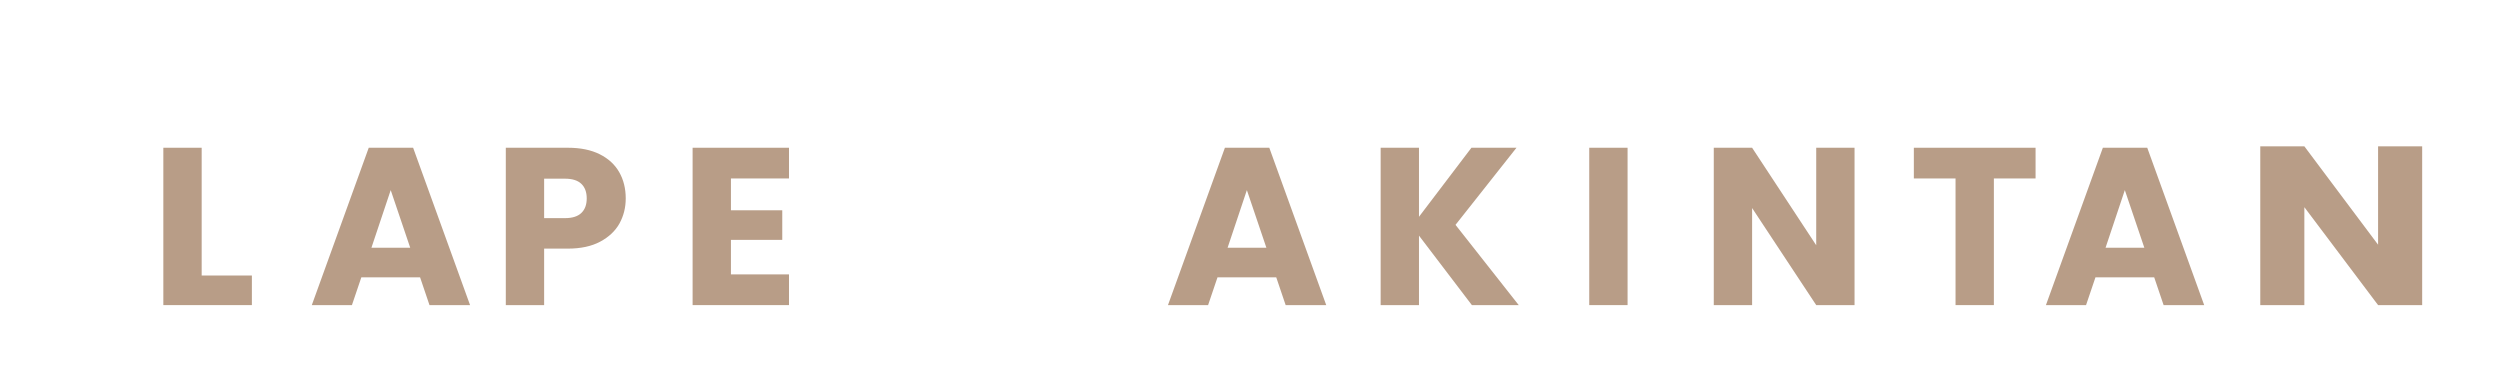 <svg width="803" height="119" viewBox="0 0 803 119" fill="none" xmlns="http://www.w3.org/2000/svg">

<path d="M64.776 88.496H80.904V98H52.464V47.456H64.776V88.496Z" fill="#B89D87"/>

<path d="M134.928 89.072H116.064L113.04 98H100.152L118.44 47.456H132.696L150.984 98H137.952L134.928 89.072ZM131.76 79.568L125.496 61.064L119.304 79.568H131.76Z" fill="#B89D87"/>

<path d="M200.984 63.728C200.984 66.656 200.312 69.344 198.968 71.792C197.624 74.192 195.56 76.136 192.776 77.624C189.992 79.112 186.536 79.856 182.408 79.856H174.776V98H162.464V47.456H182.408C186.44 47.456 189.848 48.152 192.632 49.544C195.416 50.936 197.504 52.856 198.896 55.304C200.288 57.752 200.984 60.56 200.984 63.728ZM181.472 70.064C183.824 70.064 185.576 69.512 186.728 68.408C187.88 67.304 188.456 65.744 188.456 63.728C188.456 61.712 187.88 60.152 186.728 59.048C185.576 57.944 183.824 57.392 181.472 57.392H174.776V70.064H181.472Z" fill="#B89D87"/>
<path d="M234.776 57.32V67.544H251.264V77.048H234.776V88.136H253.424V98H222.464V47.456H253.424V57.32H234.776Z" fill="#B89D87"/>

<path d="M409.928 89.072H391.064L388.04 98H375.152L393.44 47.456H407.696L425.984 98H412.952L409.928 89.072ZM406.76 79.568L400.496 61.064L394.304 79.568H406.76Z" fill="#B89D87"/>

<path d="M472.768 98L455.776 75.68V98H443.464V47.456H455.776V69.632L472.624 47.456H487.096L467.512 72.224L487.816 98H472.768Z" fill="#B89D87"/>

<path d="M522.776 47.456V98H510.464V47.456H522.776Z" fill="#B89D87"/>
<path d="M595.68 98H583.368L562.776 66.824V98H550.464V47.456H562.776L583.368 78.776V47.456H595.68V98Z" fill="#B89D87"/>
<path d="M653.824 47.456V57.32H640.432V98H628.12V57.32H614.728V47.456H653.824Z" fill="#B89D87"/>
<path d="M691.928 89.072H673.064L670.04 98H657.152L675.44 47.456H689.696L707.984 98H694.952L691.928 89.072ZM688.76 79.568L682.496 61.064L676.304 79.568H688.76Z" fill="#B89D87"/>
<path d="M778 98H763.841L740.159 66.543V98H726V47H740.159L763.841 78.603V47H778V98Z" fill="#B89D87"/>
</svg>
